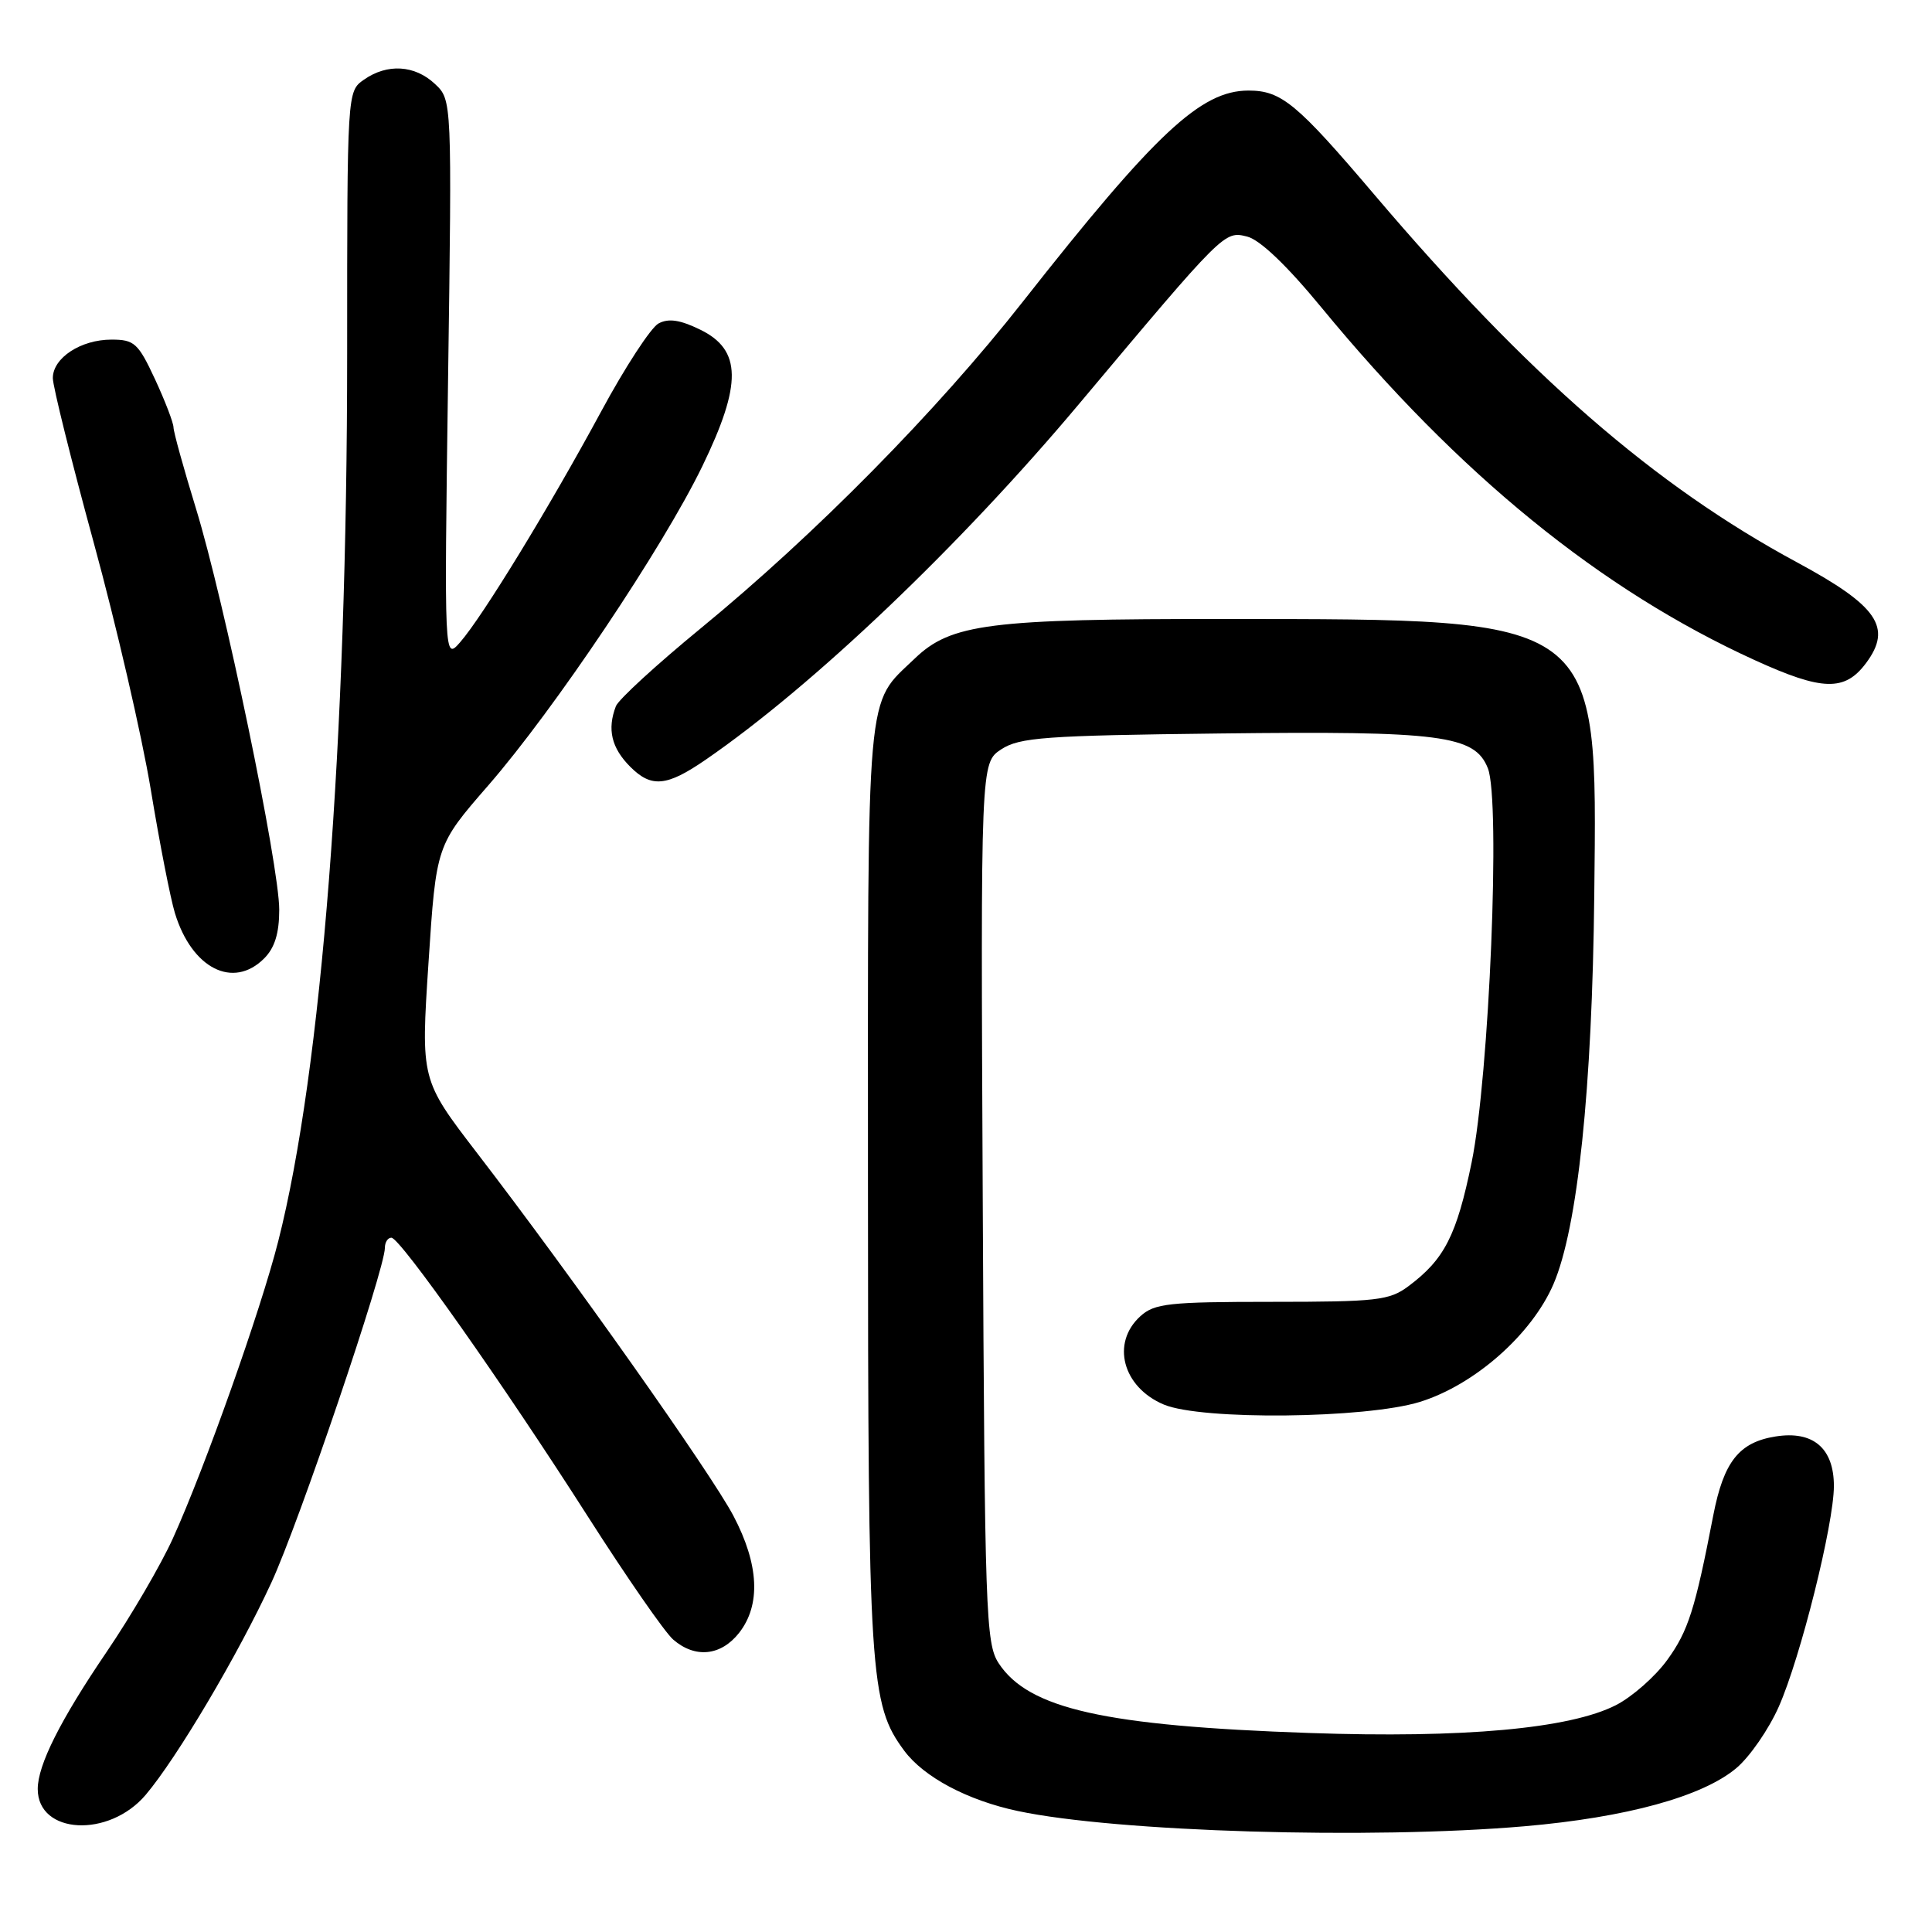 <?xml version="1.0" encoding="UTF-8" standalone="no"?>
<!DOCTYPE svg PUBLIC "-//W3C//DTD SVG 1.1//EN" "http://www.w3.org/Graphics/SVG/1.1/DTD/svg11.dtd" >
<svg xmlns="http://www.w3.org/2000/svg" xmlns:xlink="http://www.w3.org/1999/xlink" version="1.1" viewBox="0 0 256 256">
 <g >
 <path fill="currentColor"
d=" M 202.00 241.99 C 215.52 240.82 225.60 238.05 230.08 234.28 C 231.85 232.79 234.38 229.13 235.70 226.14 C 238.58 219.64 243.00 201.93 243.00 196.90 C 243.00 191.89 240.24 189.54 235.27 190.34 C 230.43 191.11 228.40 193.68 227.02 200.78 C 224.61 213.26 223.70 216.12 220.92 219.95 C 219.33 222.15 216.27 224.84 214.12 225.94 C 208.01 229.06 193.91 230.34 173.50 229.63 C 146.35 228.69 136.30 226.43 132.33 220.39 C 130.62 217.77 130.48 213.88 130.22 159.34 C 129.94 101.09 129.94 101.09 132.67 99.29 C 135.09 97.71 138.42 97.46 161.62 97.19 C 190.97 96.84 195.42 97.42 197.15 101.80 C 198.85 106.09 197.34 142.59 195.00 154.02 C 193.01 163.71 191.40 166.87 186.61 170.44 C 184.10 172.31 182.44 172.50 168.53 172.50 C 154.87 172.50 152.98 172.71 151.11 174.40 C 147.19 177.95 148.75 183.81 154.21 186.11 C 159.21 188.21 180.93 187.98 188.14 185.76 C 195.39 183.51 202.96 176.83 205.84 170.16 C 209.05 162.70 210.98 144.30 211.25 118.50 C 211.65 81.54 212.34 82.06 162.39 82.02 C 131.07 82.00 126.01 82.64 121.20 87.27 C 114.68 93.52 115.00 89.94 115.01 157.20 C 115.02 222.19 115.26 225.82 119.81 231.97 C 122.41 235.48 128.21 238.56 134.87 239.97 C 147.91 242.74 181.63 243.75 202.00 241.99 Z  M 19.31 237.82 C 23.44 232.94 31.56 219.24 35.96 209.70 C 39.61 201.81 51.00 168.20 51.00 165.34 C 51.00 164.60 51.39 164.00 51.86 164.00 C 53.02 164.00 66.68 183.38 77.93 201.00 C 83.02 208.97 88.09 216.29 89.20 217.25 C 92.11 219.77 95.52 219.42 97.93 216.37 C 100.84 212.66 100.58 207.31 97.18 200.85 C 94.19 195.18 75.72 169.04 63.22 152.79 C 55.76 143.07 55.76 143.07 56.78 127.54 C 57.80 112.00 57.80 112.00 64.70 104.07 C 73.44 94.02 87.83 72.56 93.06 61.78 C 98.34 50.89 98.28 46.37 92.80 43.69 C 90.12 42.38 88.59 42.15 87.26 42.86 C 86.25 43.40 82.81 48.67 79.63 54.57 C 72.81 67.19 63.94 81.70 60.97 85.10 C 58.86 87.50 58.86 87.50 59.37 50.37 C 59.89 13.24 59.89 13.24 57.63 11.12 C 54.96 8.61 51.31 8.39 48.22 10.56 C 46.00 12.11 46.00 12.11 46.00 46.80 C 46.00 98.41 42.63 141.82 36.86 164.50 C 34.54 173.64 27.16 194.46 22.91 203.84 C 21.33 207.33 17.37 214.12 14.10 218.93 C 7.99 227.92 5.00 233.88 5.00 237.05 C 5.00 243.07 14.43 243.58 19.31 237.82 Z  M 35.00 127.00 C 36.40 125.60 37.00 123.67 37.00 120.54 C 37.00 114.67 29.70 79.51 25.95 67.33 C 24.33 62.06 23.00 57.25 22.99 56.63 C 22.98 56.01 21.88 53.14 20.54 50.25 C 18.31 45.46 17.80 45.00 14.77 45.00 C 10.70 45.00 7.00 47.43 7.00 50.10 C 7.00 51.19 9.44 60.99 12.41 71.87 C 15.39 82.75 18.79 97.47 19.97 104.57 C 21.14 111.68 22.59 119.08 23.18 121.00 C 25.42 128.33 30.89 131.11 35.00 127.00 Z  M 93.50 100.67 C 107.73 90.88 127.22 72.31 143.00 53.50 C 162.26 30.55 162.22 30.59 165.26 31.35 C 166.95 31.77 170.54 35.20 175.11 40.76 C 193.34 62.90 212.10 78.17 232.53 87.48 C 241.50 91.57 244.45 91.64 247.27 87.85 C 250.77 83.14 248.81 80.28 238.09 74.50 C 219.22 64.32 202.46 49.74 182.15 25.84 C 171.83 13.69 169.79 12.00 165.43 12.00 C 159.12 12.00 153.11 17.62 135.51 40.00 C 124.14 54.47 108.04 70.79 92.86 83.25 C 87.01 88.05 81.95 92.69 81.61 93.57 C 80.43 96.64 81.02 99.11 83.52 101.61 C 86.32 104.41 88.34 104.22 93.50 100.67 Z "/>
</g>
</svg>